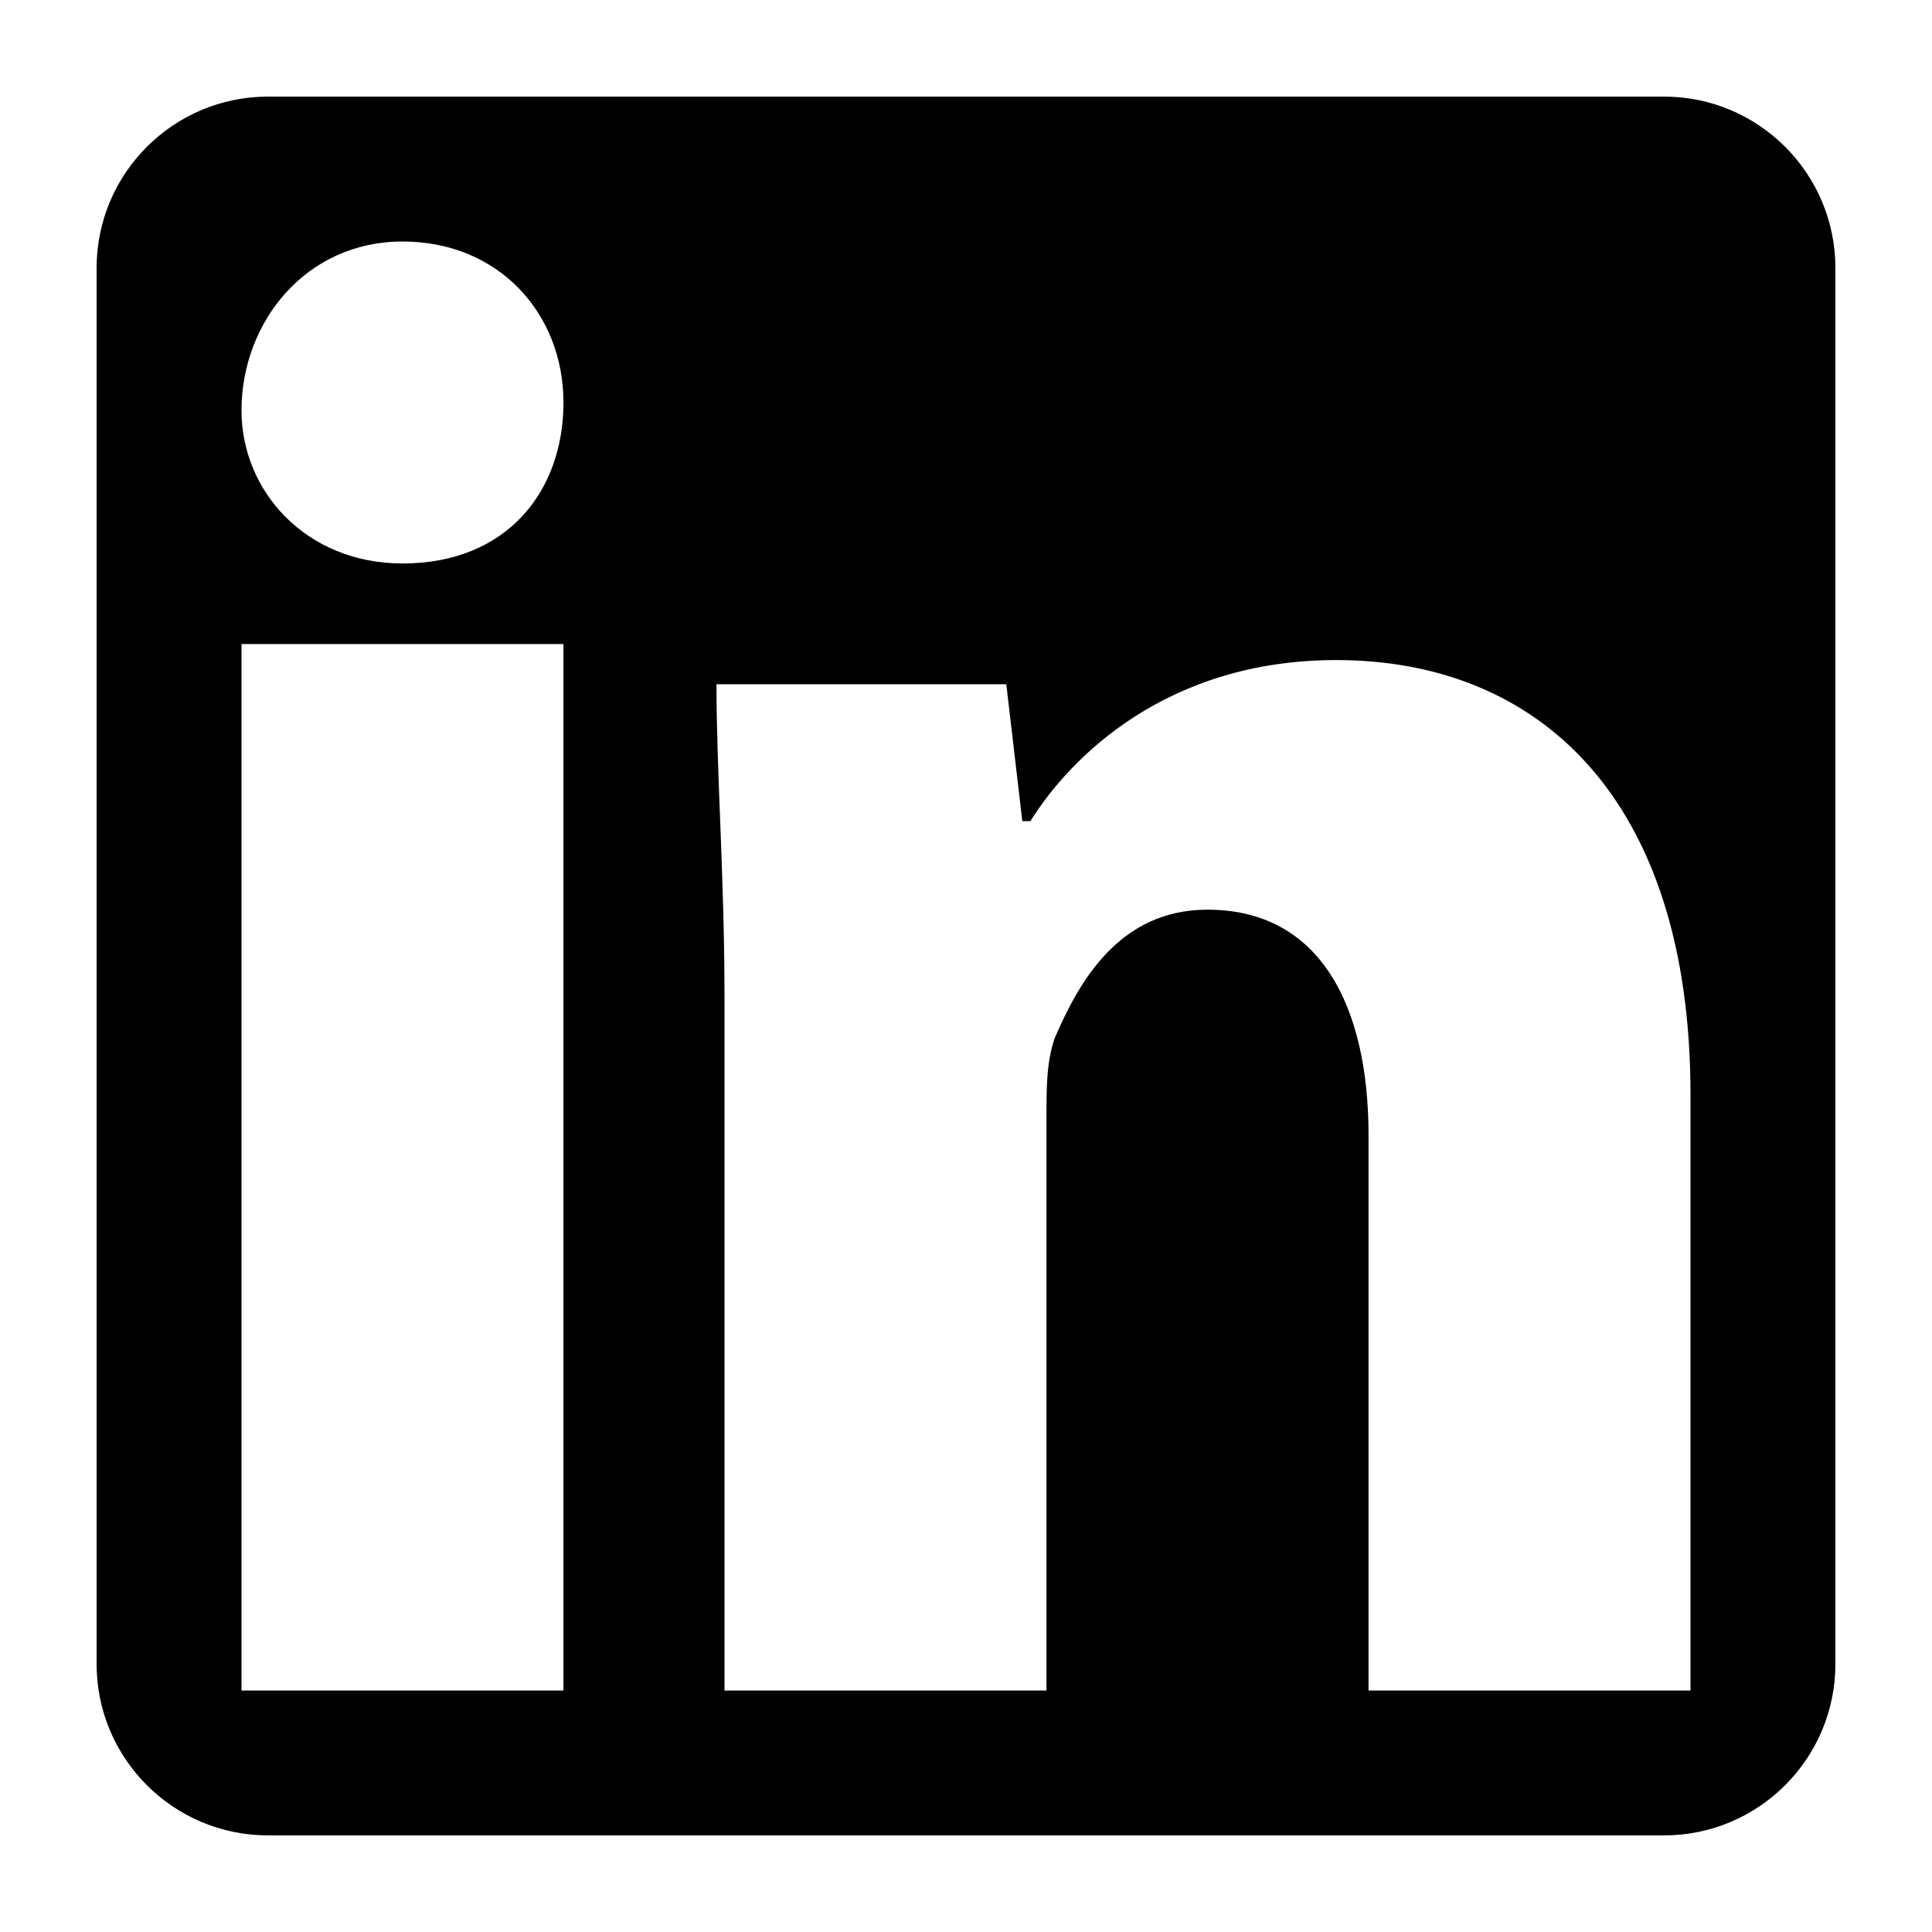 <svg viewBox="0 0 20 20" xmlns="http://www.w3.org/2000/svg" fill-rule="evenodd" clip-rule="evenodd" stroke-linejoin="round" stroke-miterlimit="2"><path d="M19 2.775C19 1.795 18.205 1 17.225 1H2.775C1.795 1 1 1.795 1 2.775v14.45C1 18.205 1.795 19 2.775 19h14.45c.98 0 1.775-.795 1.775-1.775V2.775zM2.5 17.5h3.333V6.667H2.5V17.5zM13.833 6.833c-1.75 0-2.75 1-3.166 1.667h-.084l-.166-1.417h-3c0 .917.083 2 .083 3.25V17.5h3.333v-5.917c0-.333 0-.583.084-.833.25-.583.666-1.333 1.583-1.333 1.167 0 1.667 1 1.667 2.333v5.75H17.5v-6.167c0-3.083-1.583-4.5-3.667-4.5zm-8-2.666c0 .916-.583 1.666-1.666 1.666-1 0-1.667-.75-1.667-1.583 0-.917.667-1.75 1.667-1.75s1.666.75 1.666 1.667z"/></svg>